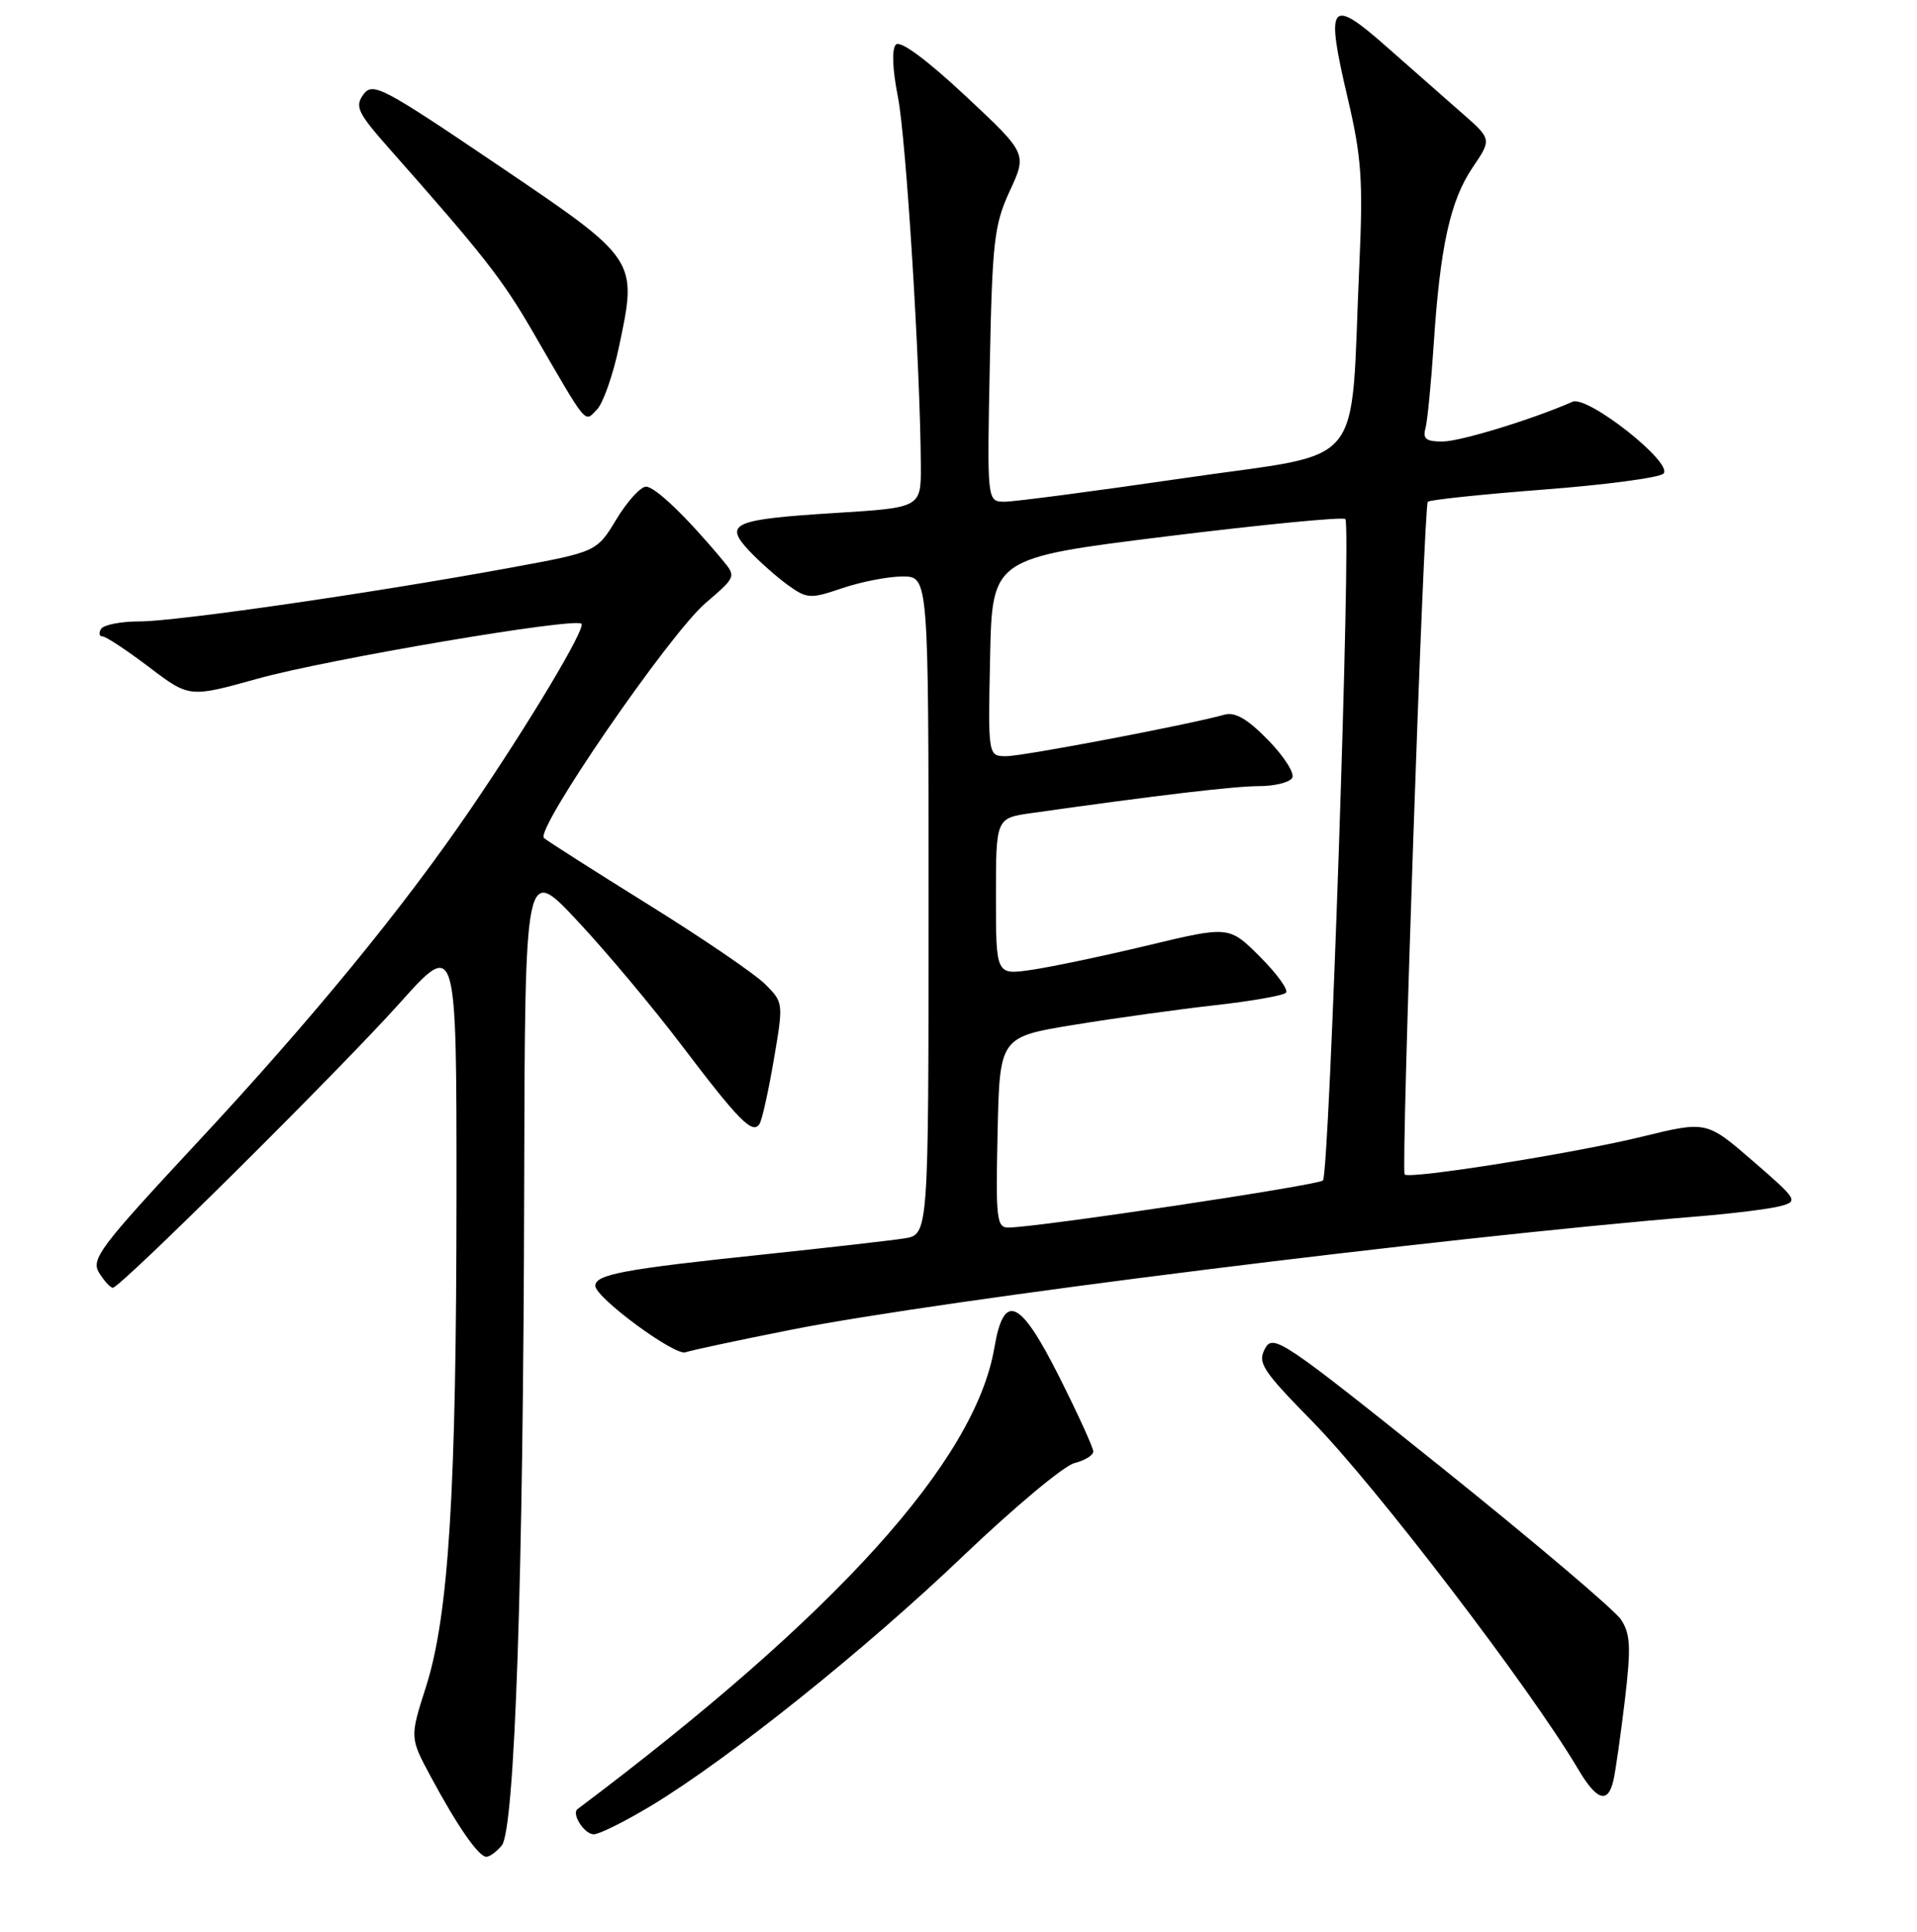 <?xml version="1.0" encoding="UTF-8" standalone="no"?>
<!DOCTYPE svg PUBLIC "-//W3C//DTD SVG 1.1//EN" "http://www.w3.org/Graphics/SVG/1.1/DTD/svg11.dtd" >
<svg xmlns="http://www.w3.org/2000/svg" xmlns:xlink="http://www.w3.org/1999/xlink" version="1.1" viewBox="0 0 256 258">
 <g >
 <path fill="currentColor"
d=" M 67.00 246.50 C 68.75 244.39 69.89 210.96 70.00 158.50 C 70.10 115.50 70.10 115.50 77.11 123.00 C 80.97 127.12 87.22 134.59 91.00 139.58 C 98.70 149.73 100.52 151.58 101.43 150.11 C 101.77 149.57 102.63 145.70 103.34 141.52 C 104.63 133.97 104.63 133.90 102.18 131.45 C 100.82 130.09 93.81 125.31 86.60 120.83 C 79.40 116.35 73.11 112.34 72.64 111.93 C 71.40 110.85 89.39 84.68 94.23 80.54 C 98.32 77.03 98.33 77.02 96.45 74.76 C 91.66 69.01 87.48 65.00 86.27 65.00 C 85.55 65.00 83.77 66.96 82.32 69.35 C 79.69 73.71 79.69 73.71 68.10 75.84 C 49.87 79.19 23.57 83.00 18.62 83.00 C 16.14 83.00 13.84 83.45 13.50 84.00 C 13.16 84.55 13.25 85.00 13.69 85.00 C 14.14 85.01 16.93 86.85 19.90 89.10 C 25.29 93.19 25.29 93.19 34.40 90.65 C 43.78 88.04 76.77 82.44 77.65 83.31 C 78.25 83.92 70.71 96.53 62.89 108.00 C 53.83 121.30 41.64 136.17 26.19 152.76 C 13.31 166.60 12.11 168.20 13.24 170.01 C 13.92 171.10 14.74 172.00 15.07 172.00 C 16.07 172.00 45.35 142.94 53.36 134.00 C 60.97 125.50 60.97 125.50 60.96 159.50 C 60.95 199.25 59.93 215.72 56.89 225.29 C 54.72 232.08 54.72 232.08 57.52 237.29 C 61.07 243.90 63.91 248.00 64.95 248.00 C 65.39 248.00 66.31 247.33 67.00 246.50 Z  M 87.01 241.15 C 97.38 234.88 115.56 220.32 128.68 207.77 C 135.43 201.33 142.09 195.76 143.48 195.42 C 144.86 195.07 146.00 194.37 146.00 193.87 C 146.00 193.37 143.96 188.89 141.46 183.91 C 136.22 173.48 134.06 172.51 132.79 180.01 C 130.21 195.15 111.70 215.64 77.13 241.63 C 76.28 242.27 78.04 245.00 79.29 245.00 C 80.03 245.00 83.50 243.27 87.01 241.15 Z  M 215.47 237.75 C 215.75 236.51 216.43 231.71 216.99 227.07 C 217.82 220.02 217.74 218.25 216.48 216.33 C 215.65 215.06 204.86 205.92 192.52 196.01 C 171.26 178.97 170.01 178.12 168.93 180.13 C 167.91 182.03 168.57 183.04 175.28 189.88 C 183.73 198.50 204.40 225.55 210.73 236.27 C 213.24 240.53 214.74 240.99 215.47 237.75 Z  M 105.59 177.62 C 125.66 173.63 192.43 165.28 226.85 162.46 C 231.44 162.08 236.34 161.47 237.73 161.10 C 240.18 160.44 240.07 160.26 234.08 155.07 C 227.89 149.71 227.89 149.71 219.20 151.84 C 210.26 154.03 188.18 157.54 187.58 156.87 C 187.08 156.32 190.13 67.58 190.67 67.02 C 190.92 66.76 197.88 66.03 206.14 65.39 C 214.40 64.76 221.60 63.80 222.14 63.26 C 223.53 61.87 212.02 52.78 210.00 53.66 C 204.72 55.99 195.06 58.95 192.68 58.97 C 190.48 58.99 189.97 58.62 190.35 57.25 C 190.62 56.29 191.11 51.23 191.46 46.00 C 192.31 32.95 193.67 26.76 196.67 22.35 C 199.22 18.59 199.22 18.59 195.17 15.05 C 192.94 13.10 188.40 9.09 185.07 6.16 C 177.59 -0.44 176.98 0.38 179.97 13.09 C 181.82 20.98 182.04 24.07 181.53 35.37 C 180.26 63.40 182.85 60.24 158.19 63.85 C 146.26 65.59 135.44 67.02 134.15 67.01 C 131.81 67.00 131.81 67.00 132.18 48.75 C 132.51 32.24 132.76 30.02 134.85 25.50 C 137.16 20.50 137.16 20.50 128.88 12.76 C 123.73 7.95 120.23 5.37 119.65 5.95 C 119.07 6.53 119.17 9.18 119.91 12.95 C 121.01 18.53 122.89 48.81 122.97 62.15 C 123.00 67.80 123.00 67.80 111.63 68.51 C 97.86 69.37 96.63 69.91 100.03 73.55 C 101.39 75.00 103.73 77.07 105.22 78.15 C 107.79 79.99 108.21 80.01 112.51 78.55 C 115.02 77.70 118.63 77.00 120.53 77.00 C 124.00 77.00 124.00 77.00 124.00 120.95 C 124.00 164.91 124.00 164.91 120.75 165.41 C 118.96 165.69 110.53 166.65 102.00 167.55 C 83.31 169.51 79.50 170.22 79.50 171.74 C 79.50 173.31 90.15 181.16 91.55 180.62 C 92.17 180.38 98.49 179.03 105.59 177.62 Z  M 82.65 46.37 C 85.14 34.58 85.26 34.75 66.40 21.99 C 51.03 11.59 49.77 10.93 48.53 12.62 C 47.35 14.24 47.76 15.07 52.09 19.97 C 64.48 33.98 67.05 37.25 71.05 44.14 C 78.59 57.15 78.00 56.43 79.70 54.73 C 80.52 53.91 81.85 50.14 82.65 46.37 Z  M 133.22 151.25 C 133.50 138.50 133.50 138.50 143.50 136.87 C 149.00 135.97 157.45 134.80 162.28 134.26 C 167.11 133.72 171.36 132.97 171.73 132.60 C 172.10 132.23 170.54 130.07 168.27 127.80 C 164.14 123.67 164.14 123.67 153.32 126.26 C 147.37 127.69 140.36 129.16 137.75 129.54 C 133.00 130.23 133.00 130.23 133.00 119.75 C 133.00 109.27 133.00 109.27 137.75 108.60 C 154.54 106.22 164.86 105.00 168.13 105.00 C 170.19 105.00 172.19 104.51 172.56 103.91 C 172.93 103.31 171.49 101.04 169.36 98.86 C 166.58 96.01 164.94 95.06 163.50 95.46 C 158.76 96.79 136.62 101.00 134.39 101.00 C 131.94 101.00 131.94 101.00 132.22 87.76 C 132.50 74.53 132.50 74.53 155.80 71.64 C 168.61 70.06 179.35 69.01 179.66 69.33 C 180.47 70.13 177.53 156.80 176.67 157.67 C 176.02 158.31 139.00 163.87 134.72 163.96 C 133.09 164.00 132.96 162.92 133.22 151.25 Z "/>
</g>
</svg>